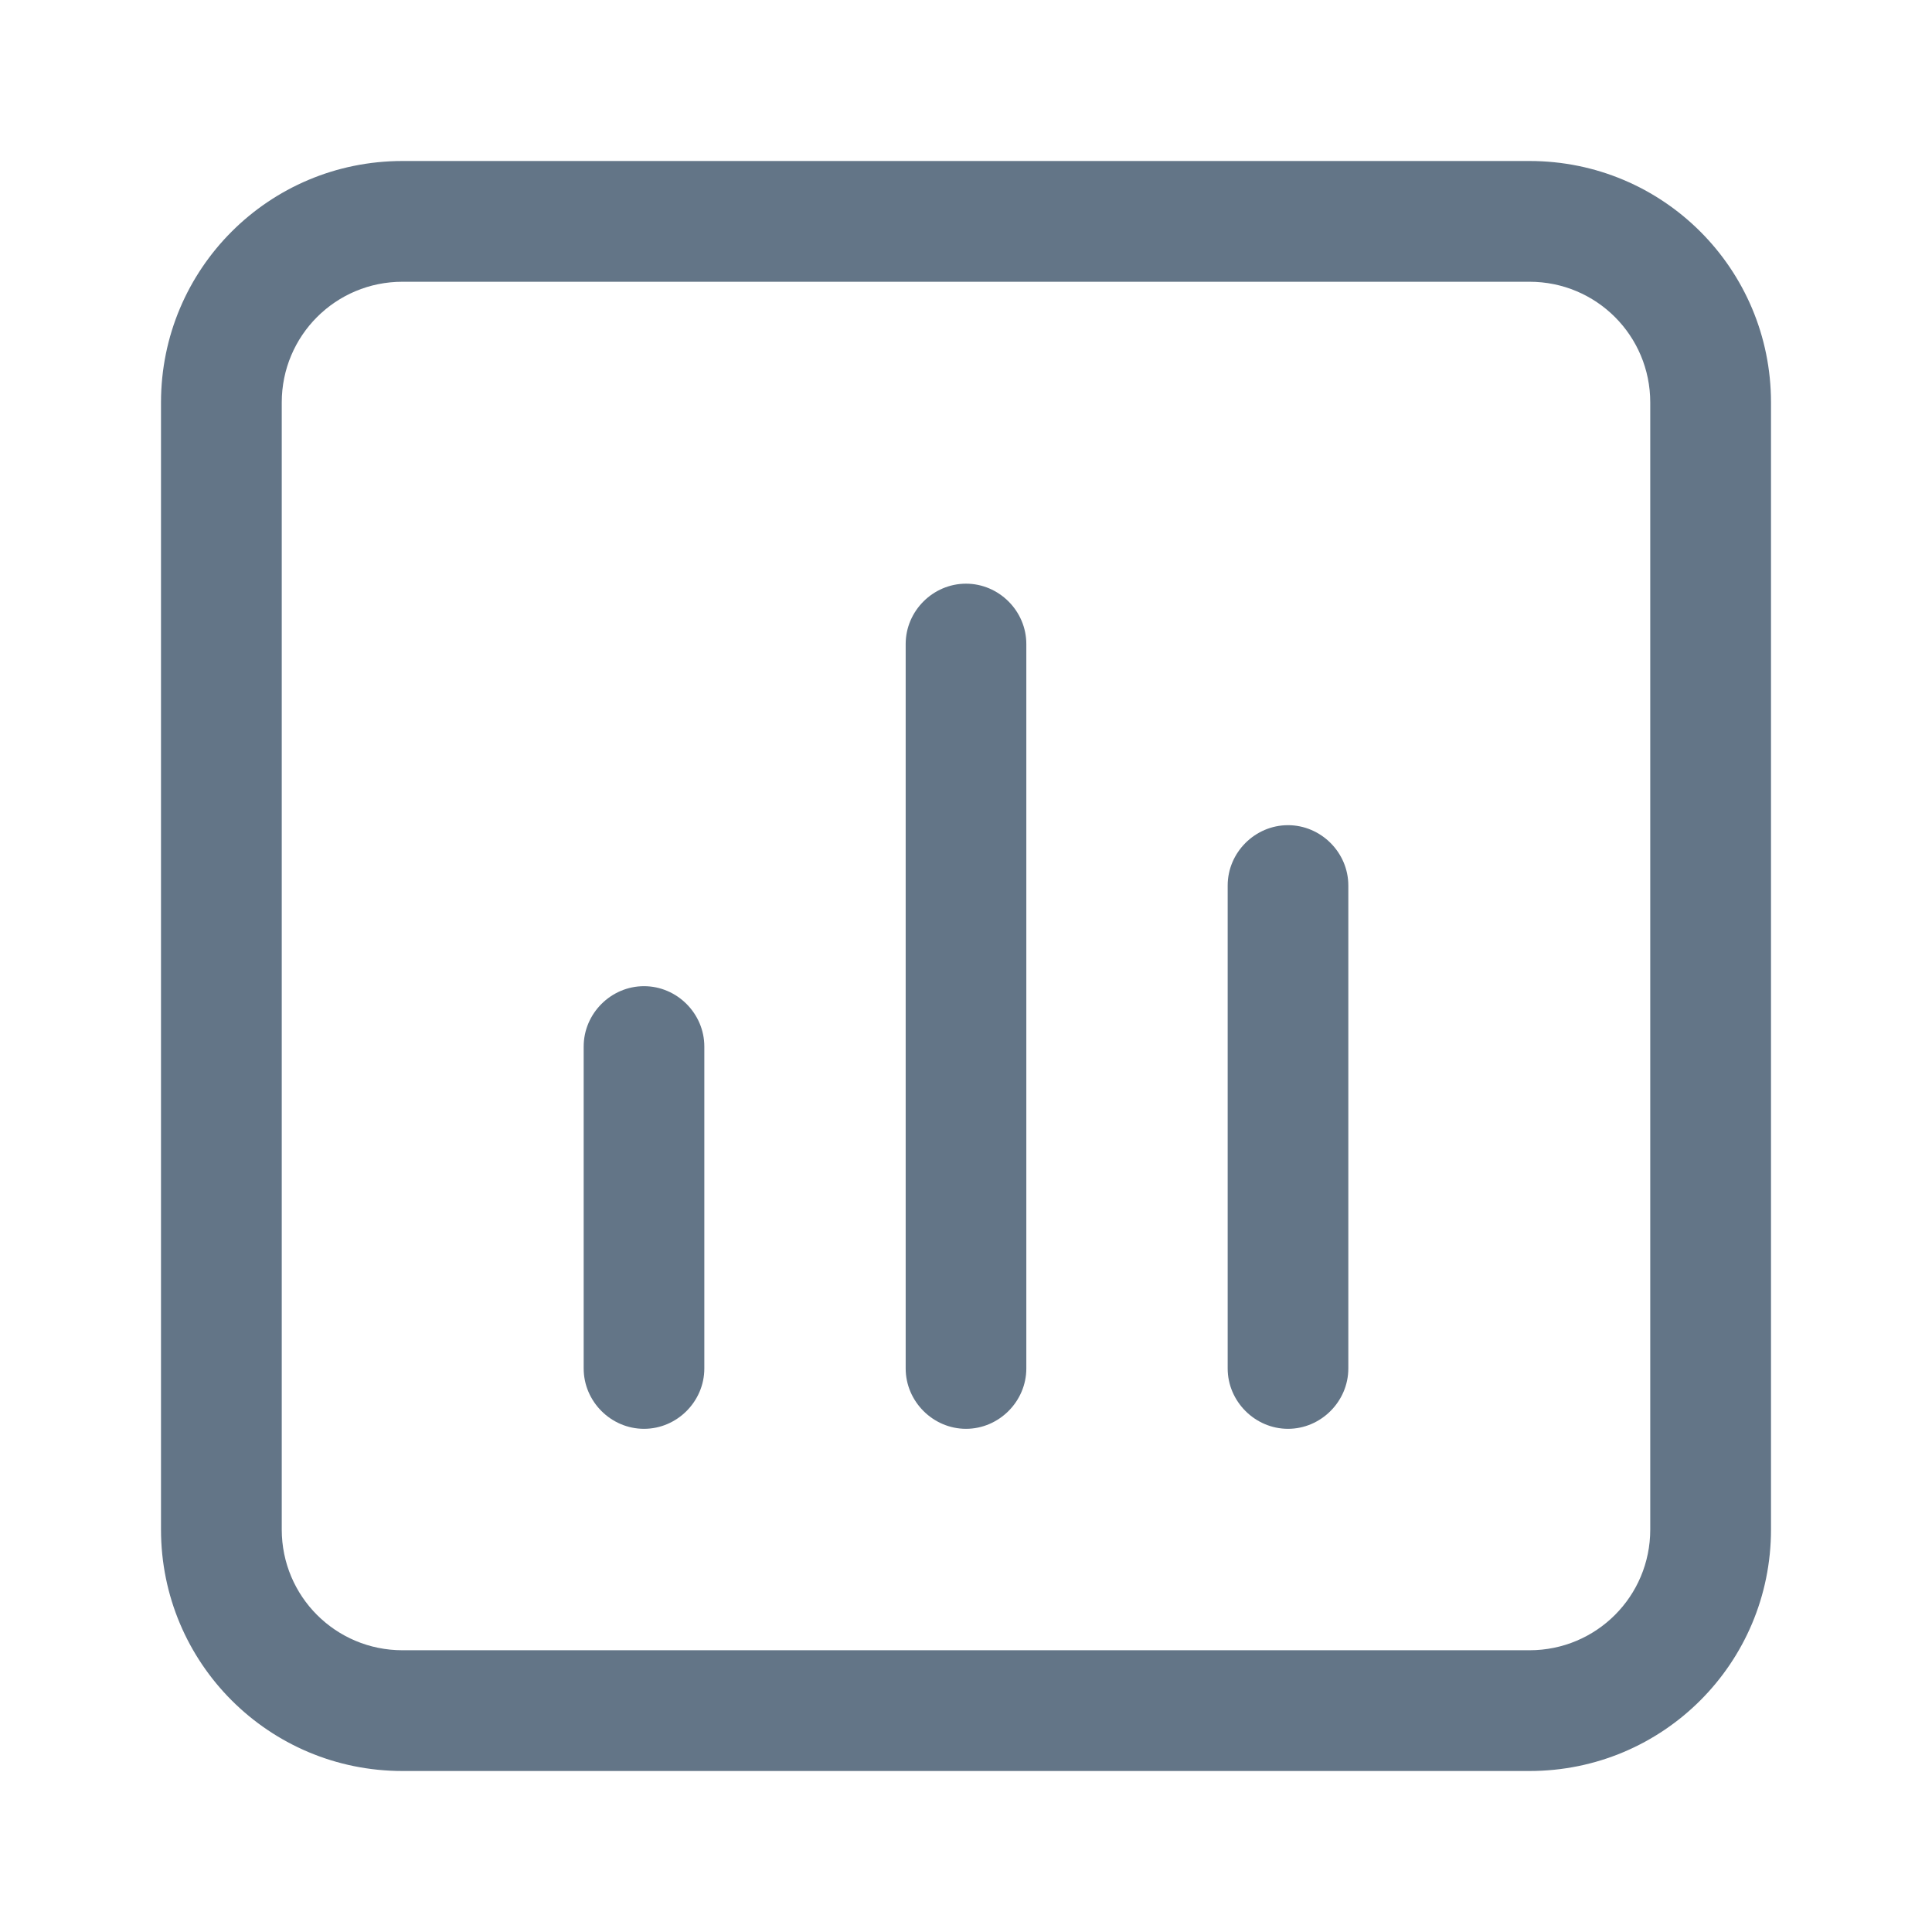 <svg width="18" height="18" viewBox="0 0 18 18" fill="none" xmlns="http://www.w3.org/2000/svg">
<path d="M14.25 2.625C14.873 2.625 15.375 3.127 15.375 3.75V14.25C15.375 14.873 14.873 15.375 14.25 15.375H3.75C3.127 15.375 2.625 14.873 2.625 14.25V3.75C2.625 3.127 3.127 2.625 3.75 2.625H14.25ZM14.25 1.5H3.75C2.505 1.5 1.5 2.505 1.5 3.75V14.25C1.5 15.495 2.505 16.5 3.75 16.5H14.25C15.495 16.5 16.5 15.495 16.5 14.25V3.75C16.5 2.505 15.495 1.5 14.25 1.5Z" fill="#637587"/>
<path d="M9 13.312C8.693 13.312 8.438 13.057 8.438 12.75V6C8.438 5.692 8.693 5.438 9 5.438C9.307 5.438 9.562 5.692 9.562 6V12.75C9.562 13.057 9.307 13.312 9 13.312ZM6 13.312C5.692 13.312 5.438 13.057 5.438 12.75V9.75C5.438 9.443 5.692 9.188 6 9.188C6.308 9.188 6.562 9.443 6.562 9.75V12.75C6.562 13.057 6.308 13.312 6 13.312ZM12 13.312C11.693 13.312 11.438 13.057 11.438 12.75V8.25C11.438 7.942 11.693 7.688 12 7.688C12.307 7.688 12.562 7.942 12.562 8.25V12.75C12.562 13.057 12.307 13.312 12 13.312Z" fill="#637587"/>
</svg>
